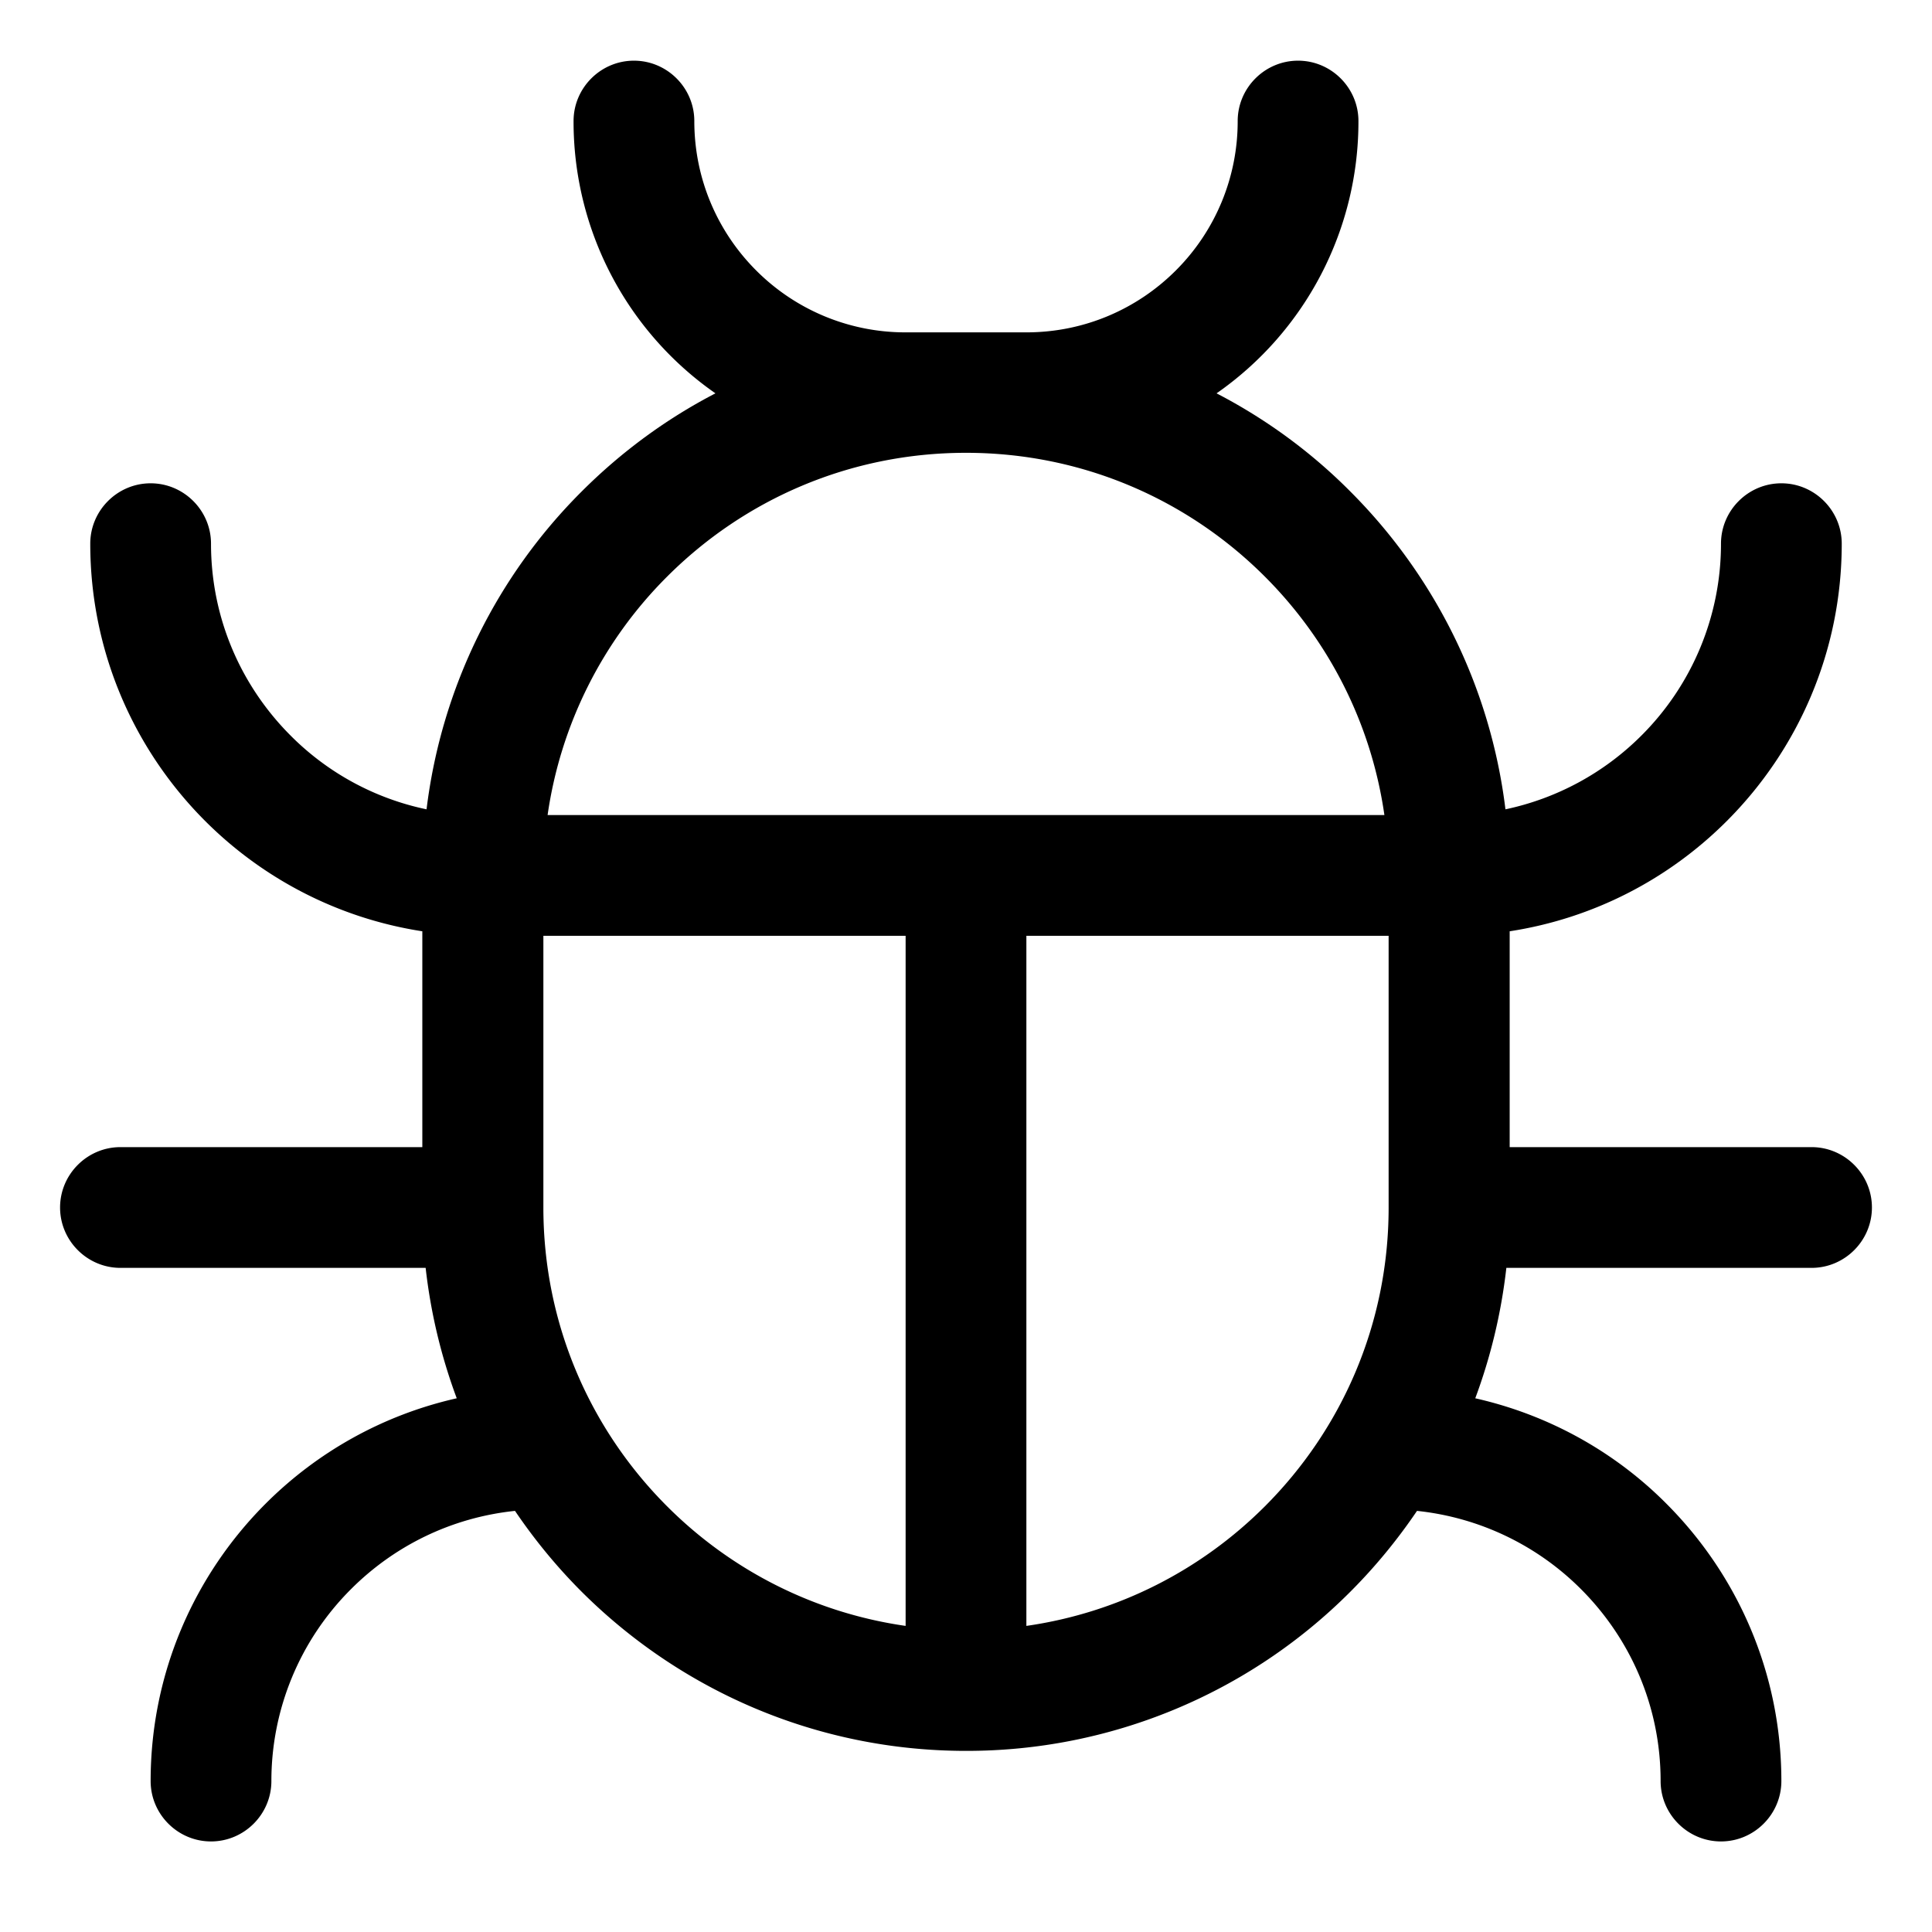 <svg
  xmlns="http://www.w3.org/2000/svg"
  width="64"
  height="64"
  viewBox="0 0 64 64"
  fill="black"
  fill-rule="nonzero"
>
  <path d="M32 58c-4.97 0-9.47-2.02-12.73-5.27-.82-.82-1.56-1.72-2.21-2.68-2.11.22-4 1.16-5.43 2.59A8.972 8.972 0 0 0 8.99 59c0 1.1-.9 2-2 2s-2-.9-2-2c0-3.59 1.46-6.84 3.81-9.19 1.71-1.71 3.89-2.94 6.33-3.49-.51-1.37-.86-2.81-1.03-4.32H3.99c-1.1 0-2-.9-2-2s.9-2 2-2h10v-7.15C11.2 30.42 8.7 29.1 6.8 27.2c-2.35-2.35-3.81-5.6-3.81-9.19 0-1.1.9-2 2-2s2 .9 2 2c0 2.49 1.01 4.73 2.64 6.36a8.923 8.923 0 0 0 4.5 2.44c.5-4.09 2.37-7.77 5.14-10.53 1.3-1.3 2.79-2.4 4.43-3.25A10.965 10.965 0 0 1 19 4.01c0-1.1.9-2 2-2s2 .9 2 2c0 1.93.78 3.68 2.05 4.95A6.976 6.976 0 0 0 30 11.01h4c1.93 0 3.68-.78 4.95-2.05A6.976 6.976 0 0 0 41 4.01c0-1.1.9-2 2-2s2 .9 2 2a10.965 10.965 0 0 1-4.7 9.02c1.64.85 3.14 1.95 4.43 3.25 2.77 2.77 4.64 6.44 5.14 10.53a8.998 8.998 0 0 0 4.5-2.44 8.972 8.972 0 0 0 2.64-6.36c0-1.1.9-2 2-2s2 .9 2 2c0 3.59-1.46 6.84-3.81 9.19-1.91 1.91-4.4 3.22-7.19 3.65V38h10c1.1 0 2 .9 2 2s-.9 2-2 2H49.9c-.17 1.5-.52 2.95-1.03 4.32 2.44.55 4.63 1.78 6.33 3.49 2.35 2.35 3.81 5.6 3.81 9.19 0 1.1-.9 2-2 2s-2-.9-2-2c0-2.49-1.01-4.73-2.64-6.36a8.999 8.999 0 0 0-5.43-2.59c-.65.96-1.39 1.86-2.21 2.68A17.941 17.941 0 0 1 32 58zm9.9-8.1c2.54-2.54 4.1-6.03 4.1-9.9v-9H34v22.86c3.07-.44 5.81-1.87 7.9-3.96zM18 31v9c0 3.87 1.56 7.36 4.1 9.9 2.09 2.09 4.83 3.52 7.9 3.96V31zm23.9-11.9C39.36 16.56 35.87 15 32 15s-7.36 1.56-9.9 4.1a13.956 13.956 0 0 0-3.96 7.9h27.72c-.44-3.07-1.87-5.81-3.96-7.9z" />
</svg>
